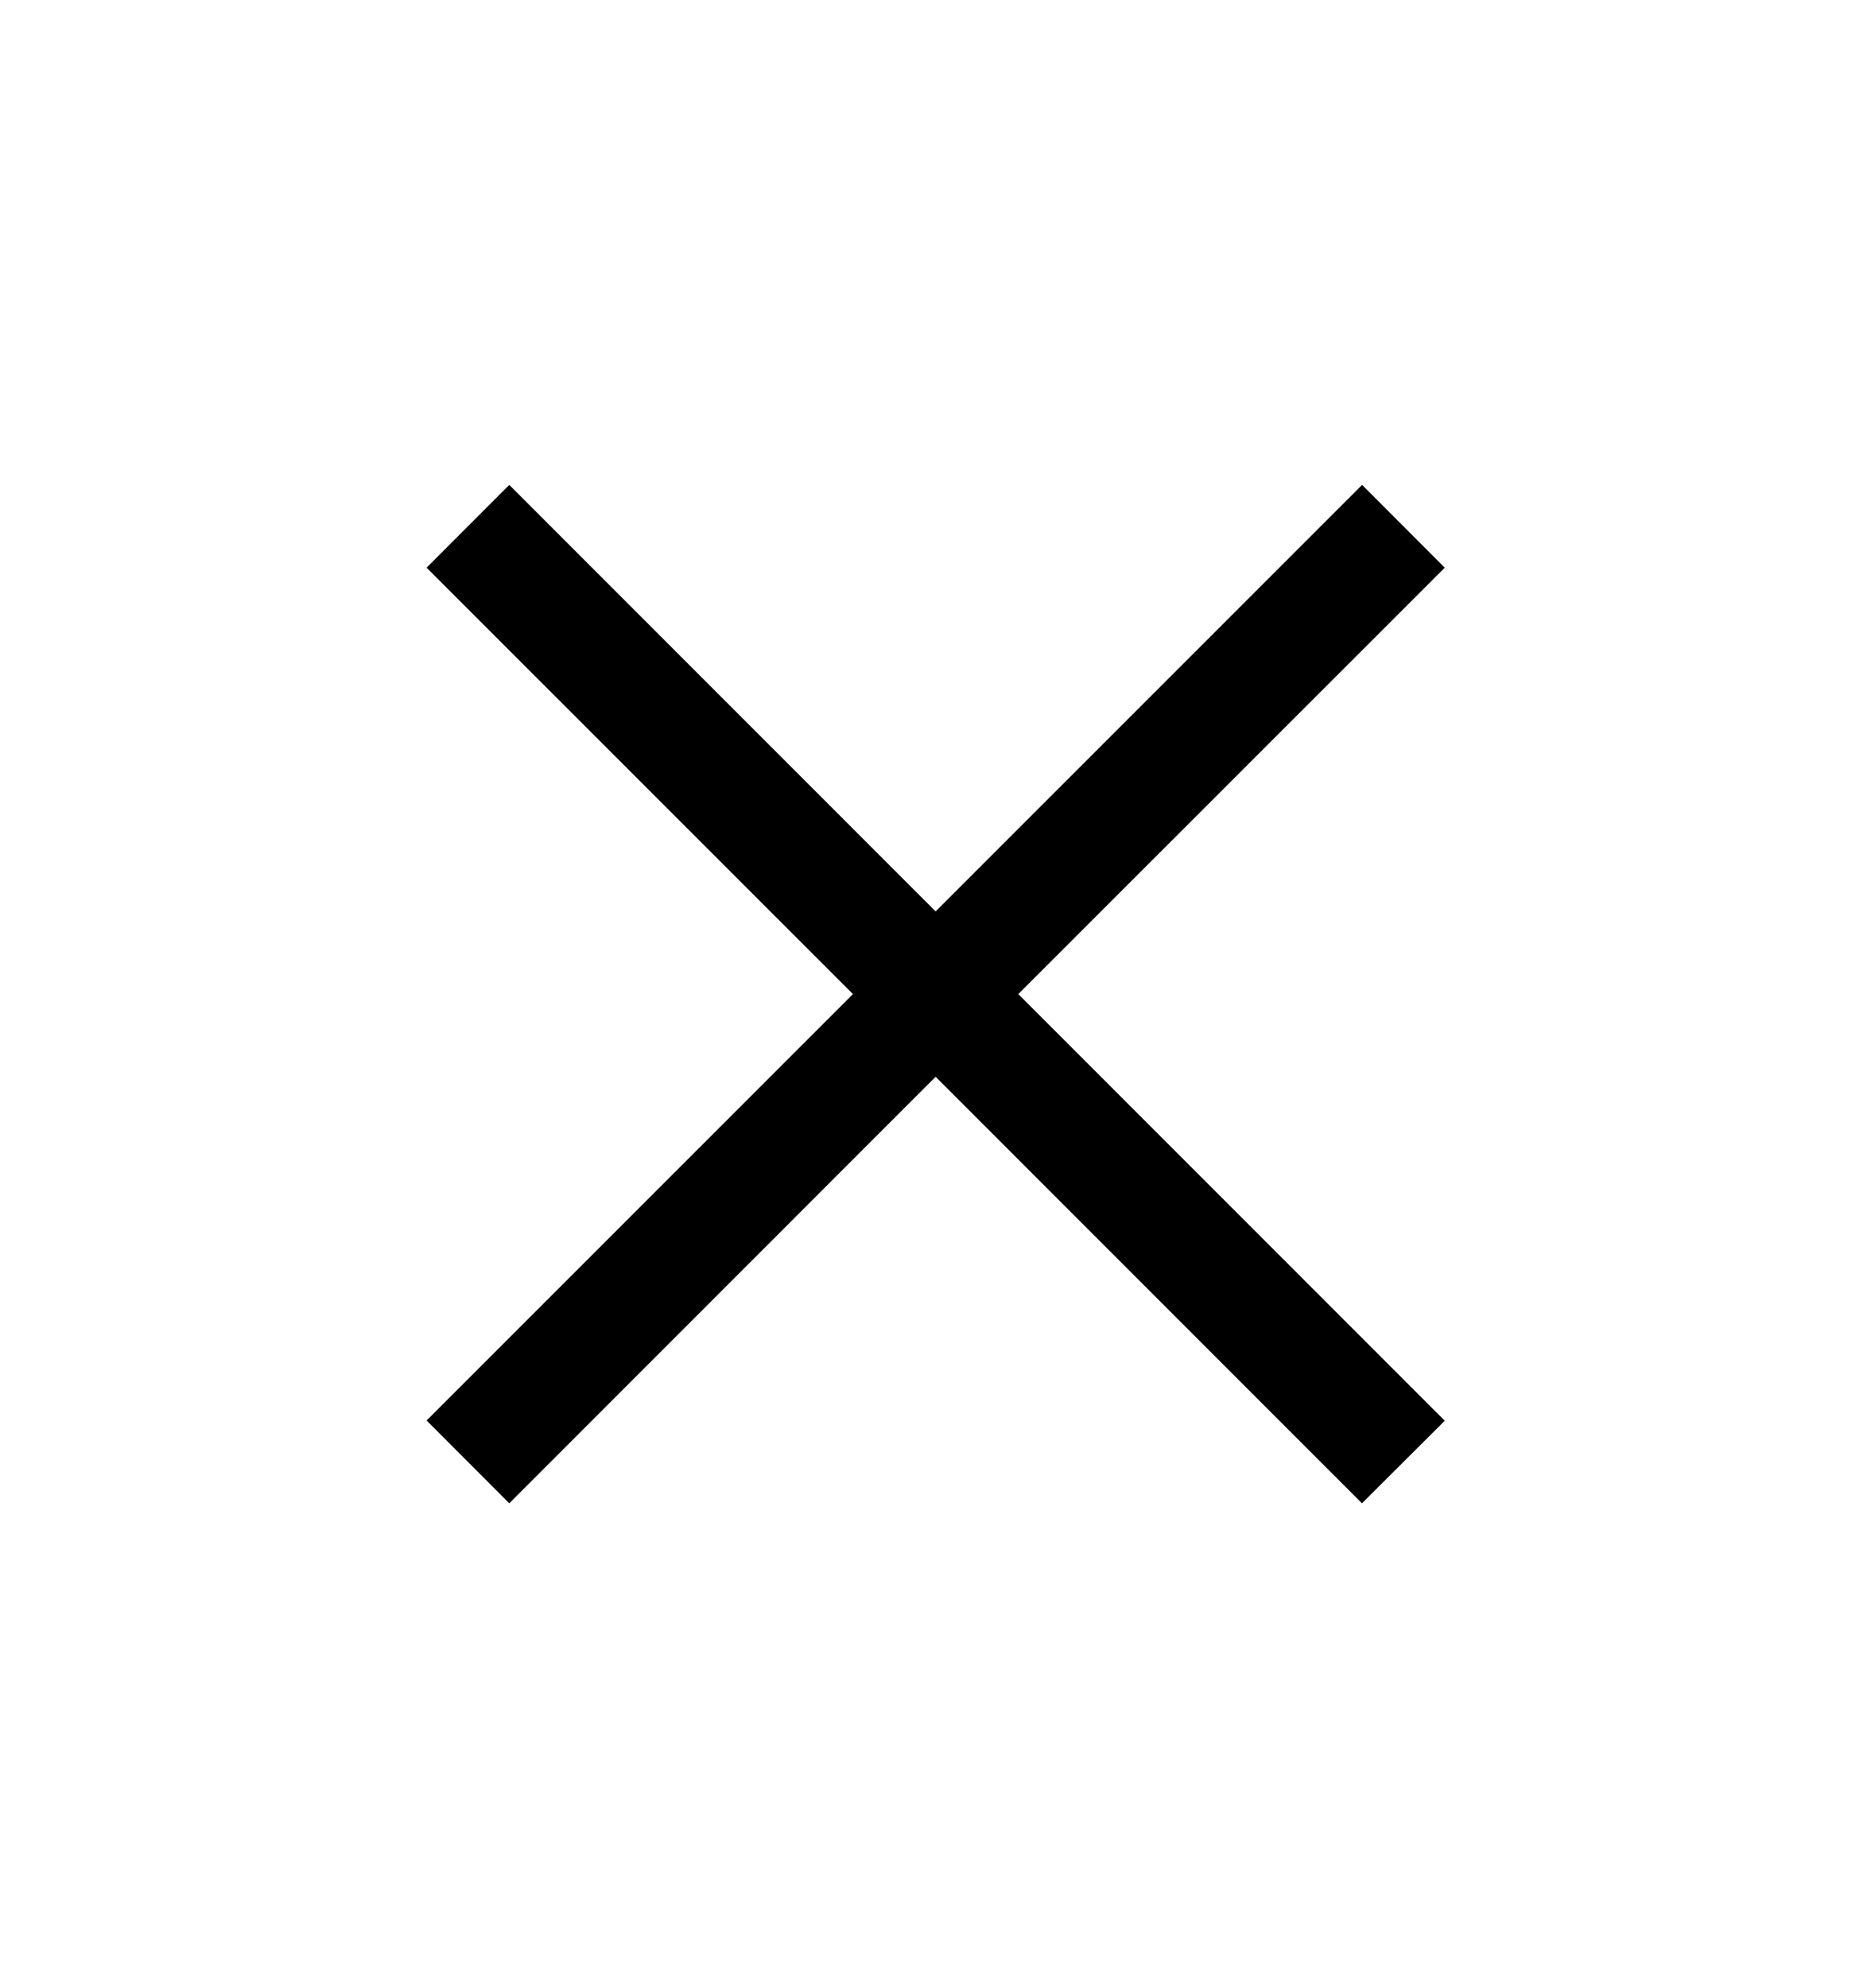 <svg width="16" height="17" viewBox="0 0 16 17" fill="none" xmlns="http://www.w3.org/2000/svg">
<path fill-rule="evenodd" clip-rule="evenodd" d="M8.001 9.207L11.647 12.854L12.355 12.148L8.708 8.5L12.355 4.854L11.648 4.146L8.001 7.793L4.355 4.146L3.648 4.854L7.294 8.5L3.648 12.146L4.355 12.854L8.001 9.207Z" fill="black"/>
</svg>

